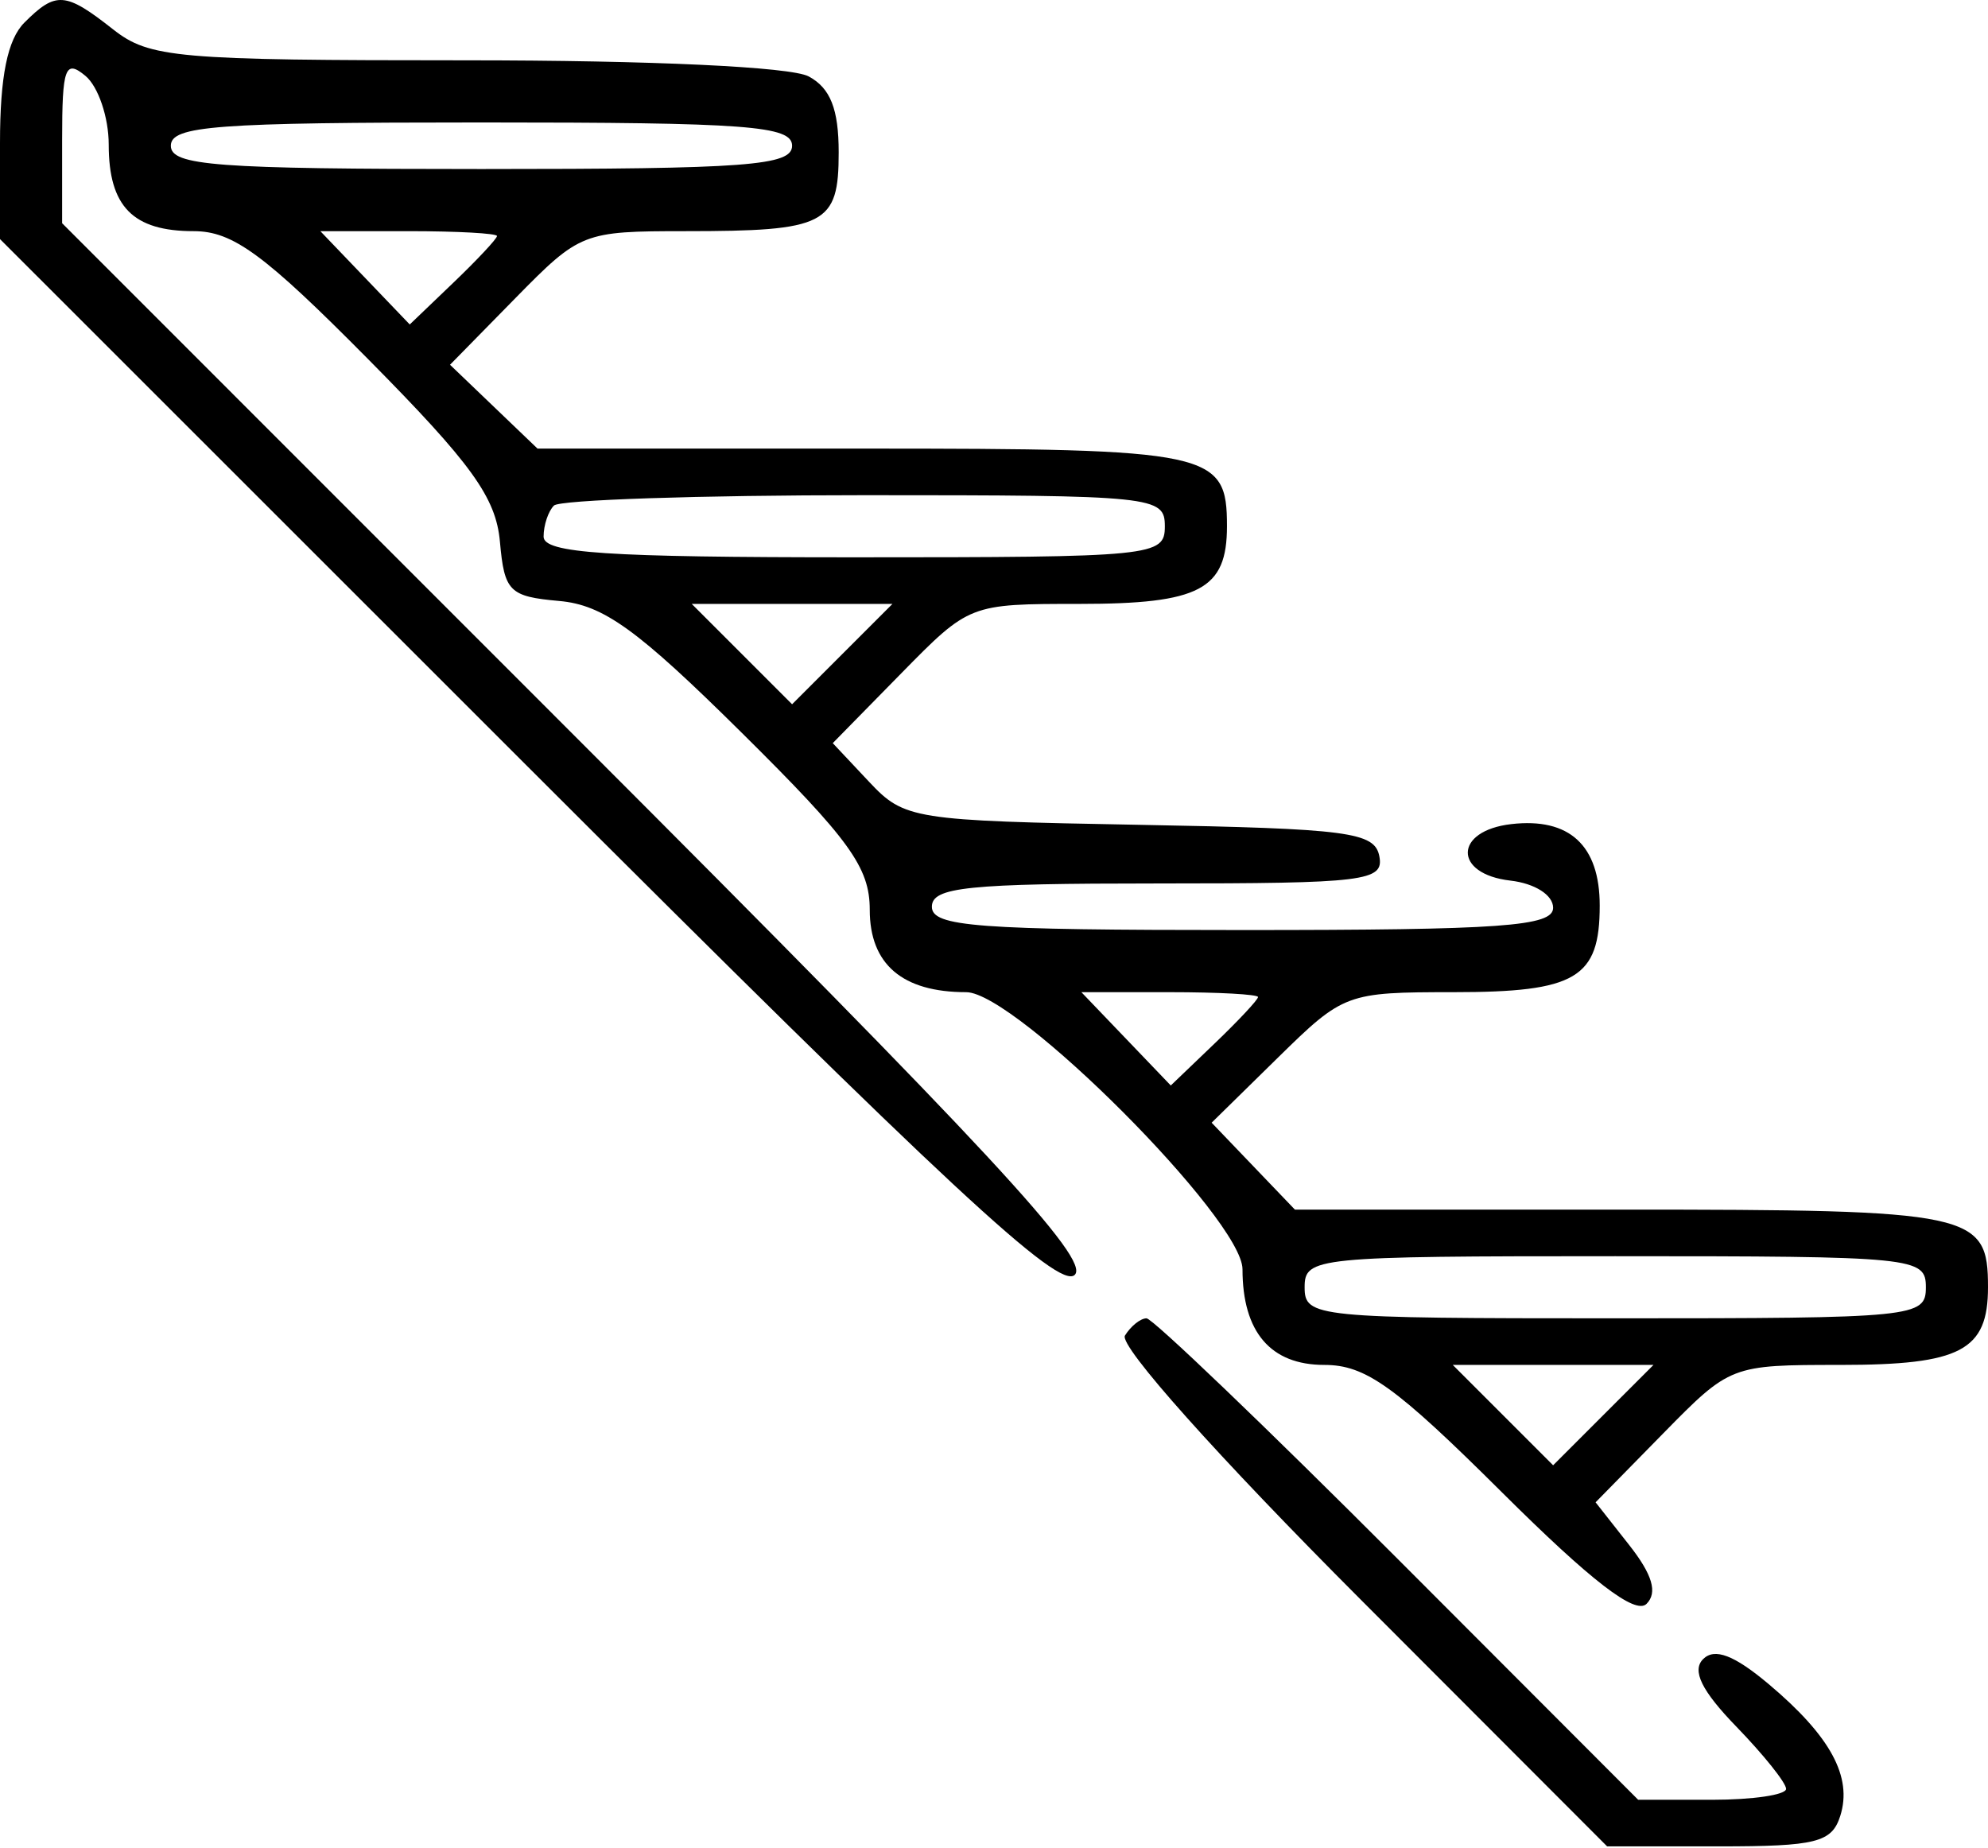 <svg width="128" height="119" viewBox="0 0 128 119" fill="none" xmlns="http://www.w3.org/2000/svg">
<path fill-rule="evenodd" clip-rule="evenodd" d="M1.571 1.455C0.482 2.545 0 4.922 0 9.211V15.395L33.978 49.362C61.079 76.454 68.207 83.077 69.2 82.084C70.193 81.091 63.721 74.114 37.222 47.606L4 14.373V9.006C4 4.349 4.198 3.804 5.5 4.884C6.325 5.569 7 7.559 7 9.306C7 13.3 8.554 14.884 12.472 14.884C14.993 14.884 17.008 16.363 23.711 23.134C30.366 29.857 31.935 32.032 32.189 34.884C32.474 38.087 32.797 38.41 36 38.695C38.852 38.949 41.027 40.518 47.75 47.173C54.702 54.055 56 55.849 56 58.577C56 62.089 58.099 63.884 62.208 63.884C65.404 63.884 80 78.517 80 81.722C80 85.766 81.809 87.884 85.264 87.884C87.927 87.884 89.832 89.251 96.715 96.098C102.445 101.798 105.291 103.993 106.015 103.269C106.738 102.546 106.396 101.386 104.896 99.479L102.734 96.731L107.075 92.307C111.401 87.9 111.442 87.884 118.508 87.884C126.25 87.884 128 86.962 128 82.884C128 78.081 127.072 77.884 104.487 77.884H83.374L80.693 75.086L78.013 72.288L82.294 68.086C86.502 63.957 86.697 63.884 93.588 63.884C101.478 63.884 103 62.982 103 58.306C103 54.432 101.048 52.633 97.31 53.062C93.605 53.487 93.558 56.276 97.25 56.7C98.824 56.882 100 57.63 100 58.45C100 59.647 96.699 59.884 80 59.884C62.889 59.884 60 59.667 60 58.384C60 57.119 62.286 56.884 74.573 56.884C87.914 56.884 89.118 56.736 88.811 55.134C88.511 53.574 86.834 53.354 73.388 53.109C58.768 52.842 58.229 52.756 55.96 50.341L53.618 47.849L58.017 43.366C62.409 38.891 62.428 38.884 69.508 38.884C77.25 38.884 79 37.962 79 33.884C79 29.084 78.065 28.884 55.605 28.884H34.609L31.792 26.185L28.975 23.486L33.196 19.185C37.338 14.964 37.541 14.884 44.126 14.884C53.182 14.884 54 14.464 54 9.812C54 7.022 53.465 5.668 52.066 4.919C50.916 4.304 41.957 3.884 29.973 3.884C11.33 3.884 9.624 3.734 7.273 1.884C4.208 -0.527 3.599 -0.573 1.571 1.455ZM51 9.384C51 10.667 48.111 10.884 31 10.884C13.889 10.884 11 10.667 11 9.384C11 8.101 13.889 7.884 31 7.884C48.111 7.884 51 8.101 51 9.384ZM32 15.197C32 15.369 30.736 16.721 29.191 18.201L26.382 20.892L23.504 17.888L20.626 14.884H26.313C29.441 14.884 32 15.025 32 15.197ZM75 33.884C75 35.817 74.333 35.884 55 35.884C39 35.884 35 35.617 35 34.551C35 33.817 35.3 32.917 35.667 32.551C36.033 32.184 45.033 31.884 55.667 31.884C74.333 31.884 75 31.953 75 33.884ZM54.231 42.115L51 45.346L47.769 42.115L44.538 38.884H51H57.462L54.231 42.115ZM81 64.197C81 64.369 79.736 65.721 78.191 67.201L75.382 69.892L72.504 66.888L69.626 63.884H75.313C78.441 63.884 81 64.025 81 64.197ZM124 82.884C124 84.817 123.333 84.884 104 84.884C84.667 84.884 84 84.817 84 82.884C84 80.951 84.667 80.884 104 80.884C123.333 80.884 124 80.951 124 82.884ZM72.431 85.995C72.032 86.641 78.385 93.755 87.611 102.995L103.477 118.884H110.671C116.941 118.884 117.945 118.632 118.488 116.922C119.285 114.41 117.859 111.785 113.879 108.436C111.659 106.568 110.397 106.087 109.658 106.826C108.919 107.565 109.56 108.867 111.802 111.18C113.561 112.994 115 114.795 115 115.182C115 115.568 112.857 115.884 110.238 115.884H105.476L90 100.384C81.488 91.859 74.208 84.884 73.821 84.884C73.434 84.884 72.809 85.384 72.431 85.995ZM103.231 91.115L100 94.346L96.769 91.115L93.538 87.884H100H106.462L103.231 91.115Z" fill="black"/>
</svg>
